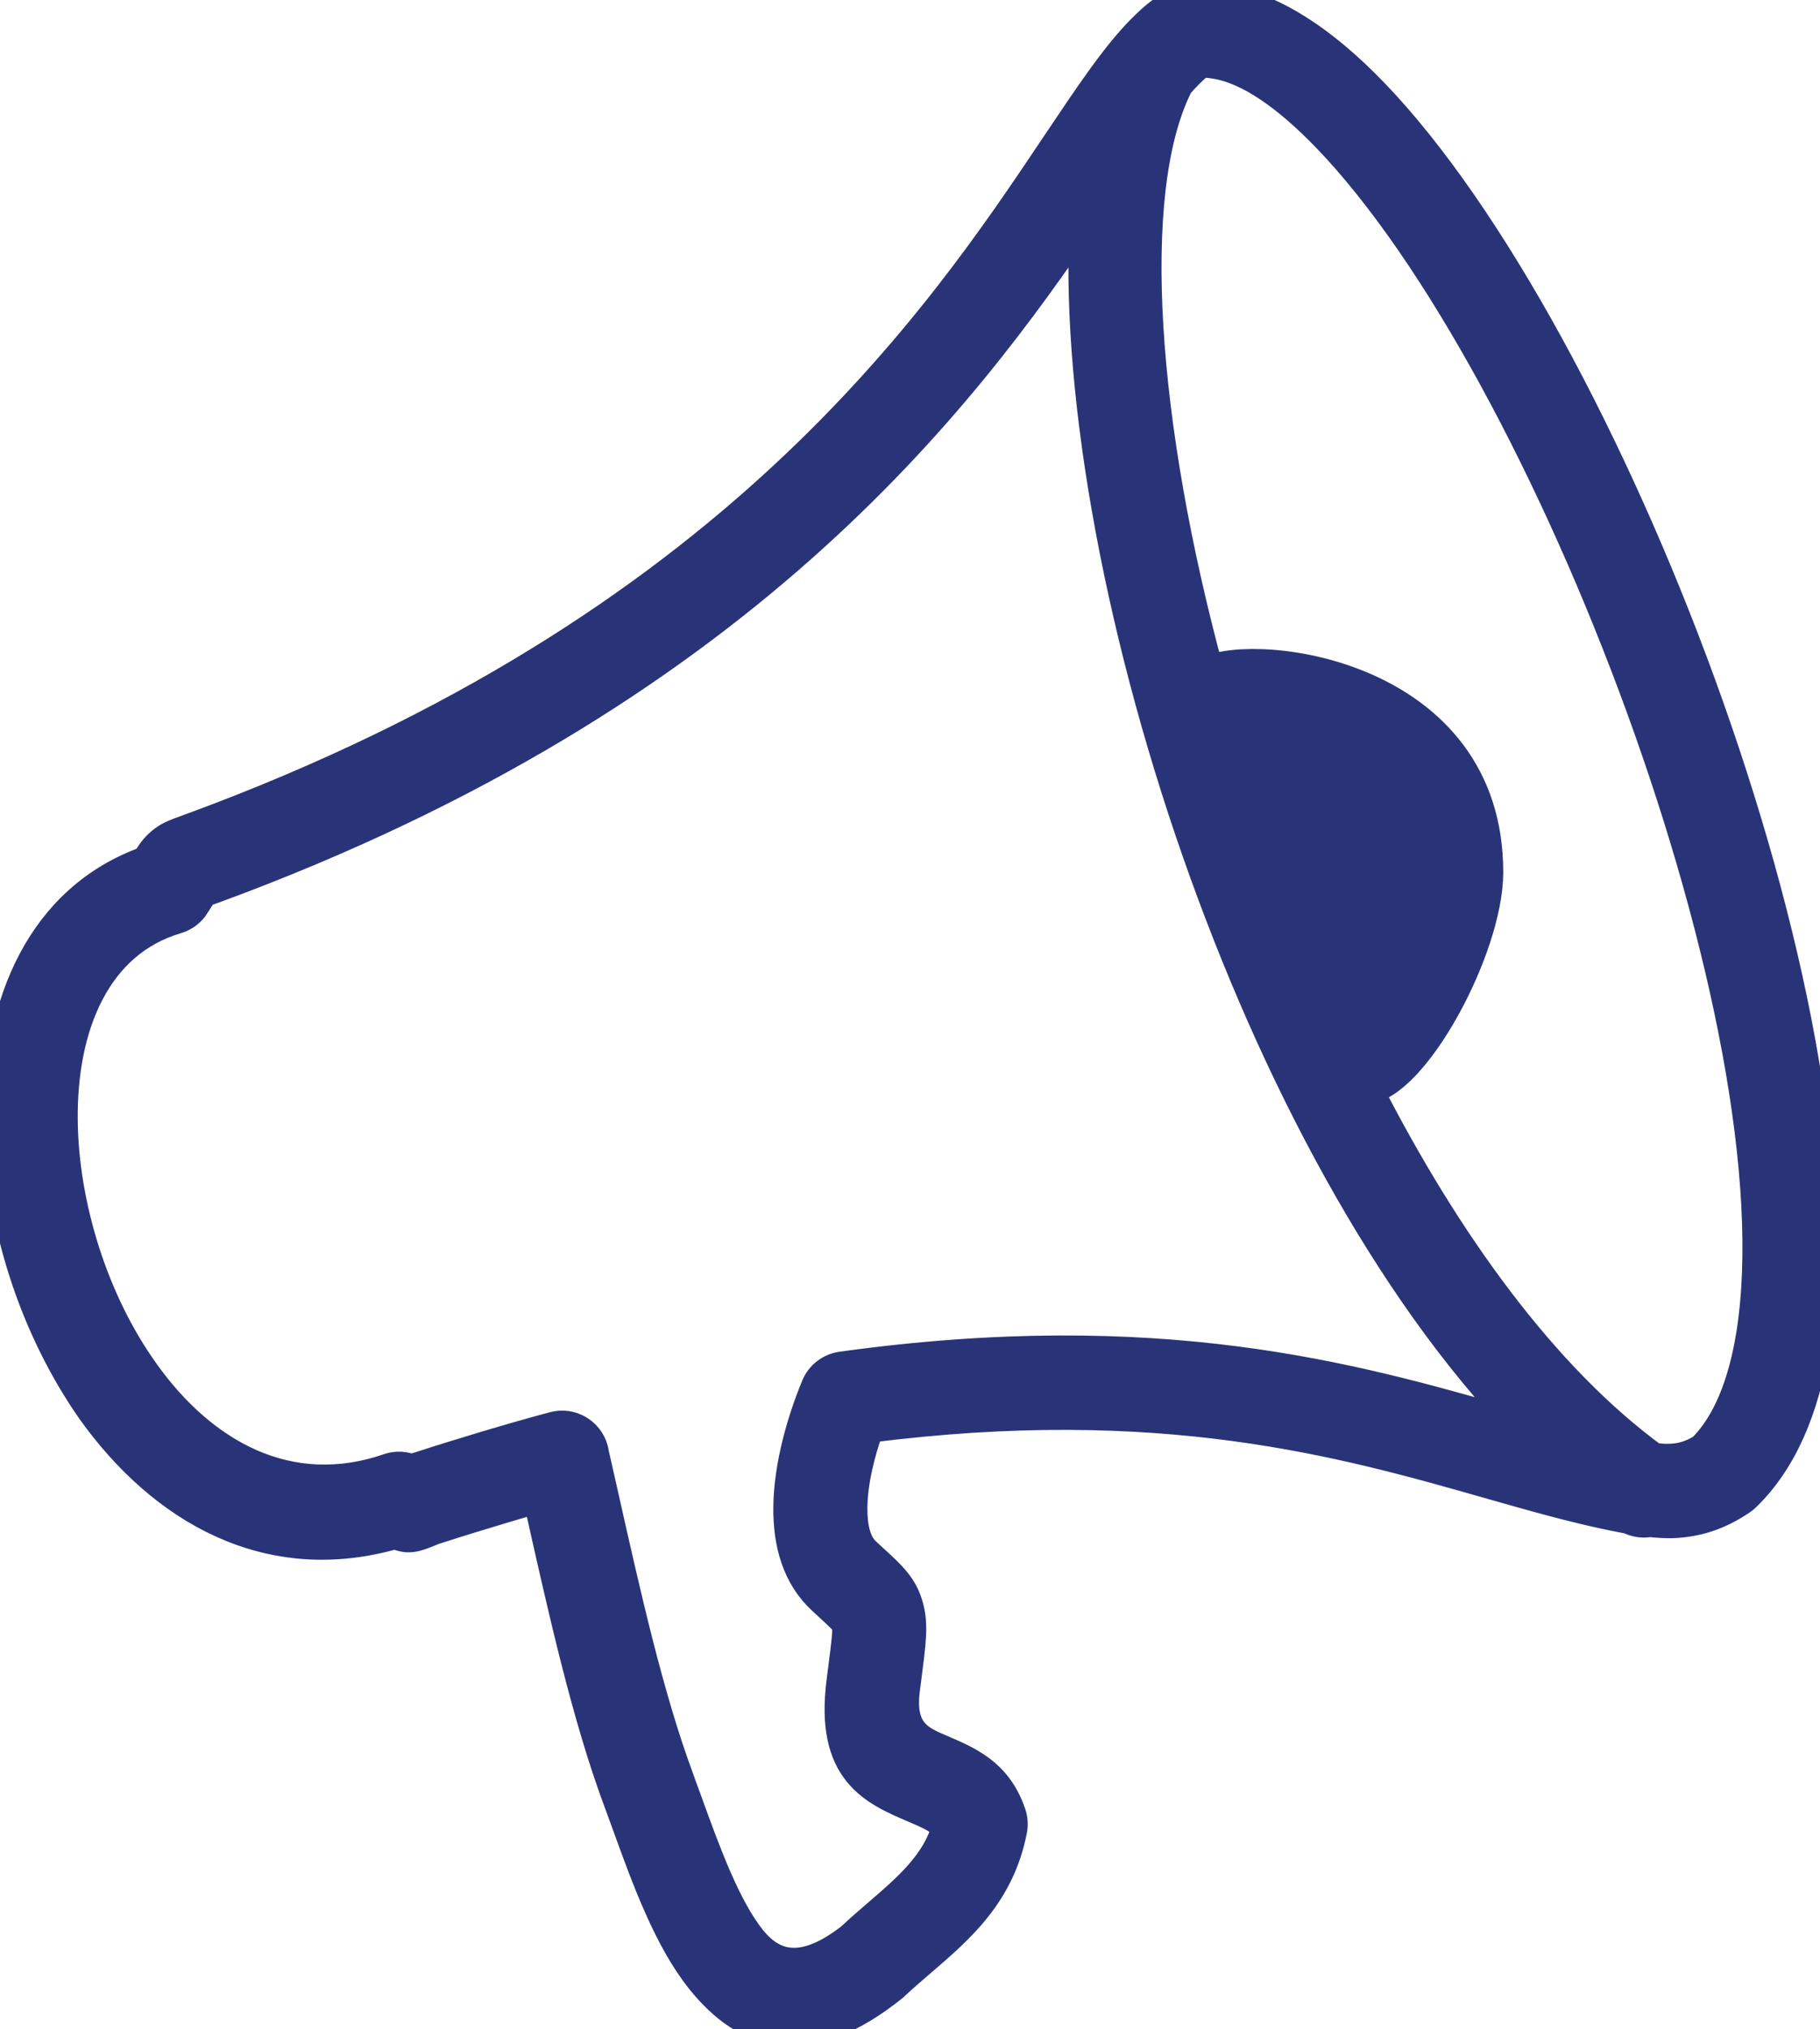 <?xml version="1.0" encoding="utf-8"?><svg version="1.1" id="Layer_1" xmlns="http://www.w3.org/2000/svg" xmlns:xlink="http://www.w3.org/1999/xlink" x="0px" y="0px" viewBox="0 0 110.26 122.88" style="enable-background:new 0 0 110.26 122.88" xml:space="preserve"><style type="text/css">.st0{fill-rule:evenodd;clip-rule:evenodd;fill:#293478;stroke: #293478;stroke-width: 2;}</style><g><path class="st0" d="M10.69,55.55C5.74,57,3.64,62.09,3.71,67.87c0.03,2.61,0.5,5.35,1.35,8c0.85,2.64,2.07,5.15,3.62,7.31 c3.52,4.93,8.76,7.94,14.9,5.83c0.46-0.16,0.95-0.12,1.36,0.07c0.1-0.04,0.2-0.07,0.31-0.11c1.53-0.5,2.95-0.93,4.24-1.32 c1.44-0.43,2.8-0.82,4.08-1.16c0.99-0.27,2.01,0.32,2.28,1.31c0.02,0.07,0.03,0.14,0.04,0.21c0.18,0.81,0.37,1.62,0.55,2.43 c1.41,6.28,2.77,12.34,4.59,17.26c0.03,0.09,0.27,0.76,0.52,1.43c1.12,3.1,2.33,6.41,3.88,8.36c1.37,1.71,3.26,2.22,6.2-0.08 c0.55-0.52,1.11-1,1.68-1.49c1.75-1.51,3.51-3.01,4.15-5.27c-0.4-0.55-1.17-0.88-1.94-1.21c-2.57-1.09-5.14-2.19-4.45-7.59 c0.03-0.28,0.07-0.53,0.1-0.78c0.2-1.58,0.31-2.39,0.21-2.74c-0.05-0.19-0.44-0.54-1.21-1.25l-0.28-0.26 c-1.52-1.39-2.06-3.38-2.04-5.53c0.02-2.53,0.85-5.31,1.68-7.31c0.26-0.63,0.83-1.04,1.46-1.13l0,0 c19.22-2.66,30.94,0.68,40.26,3.34c0.4,0.11,0.8,0.23,1.19,0.34c-8.32-8.58-15.14-21.58-19.81-34.9 c-4.93-14.07-7.46-28.61-6.8-38.79c-7.62,11.26-20.99,29.14-52.86,40.86c-0.03,0.01-0.06,0.02-0.09,0.03l-0.25,0.09 c-0.33,0.12-0.38,0.09-0.43,0.13c-0.07,0.06,0,0.06-0.13,0.27c-0.02,0.03,0.04-0.07-0.34,0.53C11.49,55.15,11.11,55.42,10.69,55.55 L10.69,55.55L10.69,55.55z M90.07,52.82c0,4.61-4.52,12.9-7.35,13.06c4.82,9.44,10.74,17.61,17.41,22.49 c0.39,0.05,0.75,0.08,1.09,0.06c0.65-0.02,1.29-0.2,1.99-0.64c1.52-1.53,2.48-3.93,2.97-6.96c1.5-9.34-1.56-23.97-6.69-38.05 C94.35,28.67,87.17,15.22,80.46,8.26C78,5.71,75.68,4.11,73.67,3.78c-0.51-0.08-0.8-0.1-0.94-0.05c-0.17,0.06-0.43,0.3-0.84,0.71 c-0.2,0.2-0.4,0.42-0.61,0.66c-0.02,0.06-0.05,0.12-0.07,0.17c-3.14,6.48-2.12,20.47,1.95,35.47l0,0 C76.23,39.3,90.07,40.94,90.07,52.82L90.07,52.82z M99.94,92.08c-0.4,0.08-0.83,0.02-1.21-0.18c-0.35-0.06-0.7-0.14-1.07-0.21 c-2.42-0.5-4.83-1.19-7.43-1.93c-8.81-2.51-19.86-5.66-37.66-3.38c-0.55,1.52-1.01,3.33-1.02,4.94c-0.01,1.16,0.21,2.18,0.83,2.75 l0.28,0.26c1.32,1.2,1.97,1.79,2.3,3.04c0.28,1.04,0.14,2.09-0.13,4.17c-0.03,0.24-0.06,0.5-0.1,0.78 c-0.33,2.62,0.95,3.17,2.23,3.71c1.66,0.71,3.33,1.42,4.15,3.69c0.14,0.33,0.19,0.71,0.12,1.09c-0.75,3.84-3.13,5.89-5.52,7.94 c-0.53,0.46-1.06,0.91-1.56,1.38l0,0c-0.04,0.04-0.08,0.07-0.12,0.11c-5.2,4.16-8.77,2.99-11.5-0.42 c-1.95-2.44-3.26-6.04-4.48-9.41c-0.1-0.29-0.21-0.57-0.52-1.42c-1.89-5.1-3.28-11.31-4.72-17.73l-0.15-0.65 c-0.72,0.2-1.43,0.41-2.13,0.62c-1.45,0.43-2.84,0.86-4.17,1.29c-0.17,0.05-0.28,0.1-0.37,0.14c-0.87,0.35-1.26,0.5-2.04,0.14 c-7.65,2.23-14.04-1.46-18.32-7.45C3.89,82.86,2.49,79.99,1.53,77C0.57,74.01,0.04,70.89,0,67.9c-0.08-7.1,2.62-13.44,8.94-15.68 c0.31-0.51,0.49-0.79,0.88-1.12c0.44-0.37,0.8-0.5,1.55-0.77l0.24-0.09c0.03-0.01,0.06-0.02,0.09-0.03 C44.41,38.17,56.97,19.42,64.11,8.75c2-2.98,3.59-5.36,5.16-6.93c0.77-0.77,1.36-1.26,2.16-1.56c0.83-0.31,1.64-0.33,2.82-0.14 c2.86,0.46,5.87,2.45,8.88,5.57c7.06,7.32,14.55,21.28,19.85,35.84c5.31,14.6,8.47,29.91,6.86,39.89 c-0.62,3.88-1.96,7.03-4.16,9.15l0,0c-0.07,0.07-0.16,0.14-0.25,0.2c-1.4,0.95-2.72,1.32-4.08,1.38 C100.88,92.16,100.41,92.13,99.94,92.08L99.94,92.08z"/></g></svg>